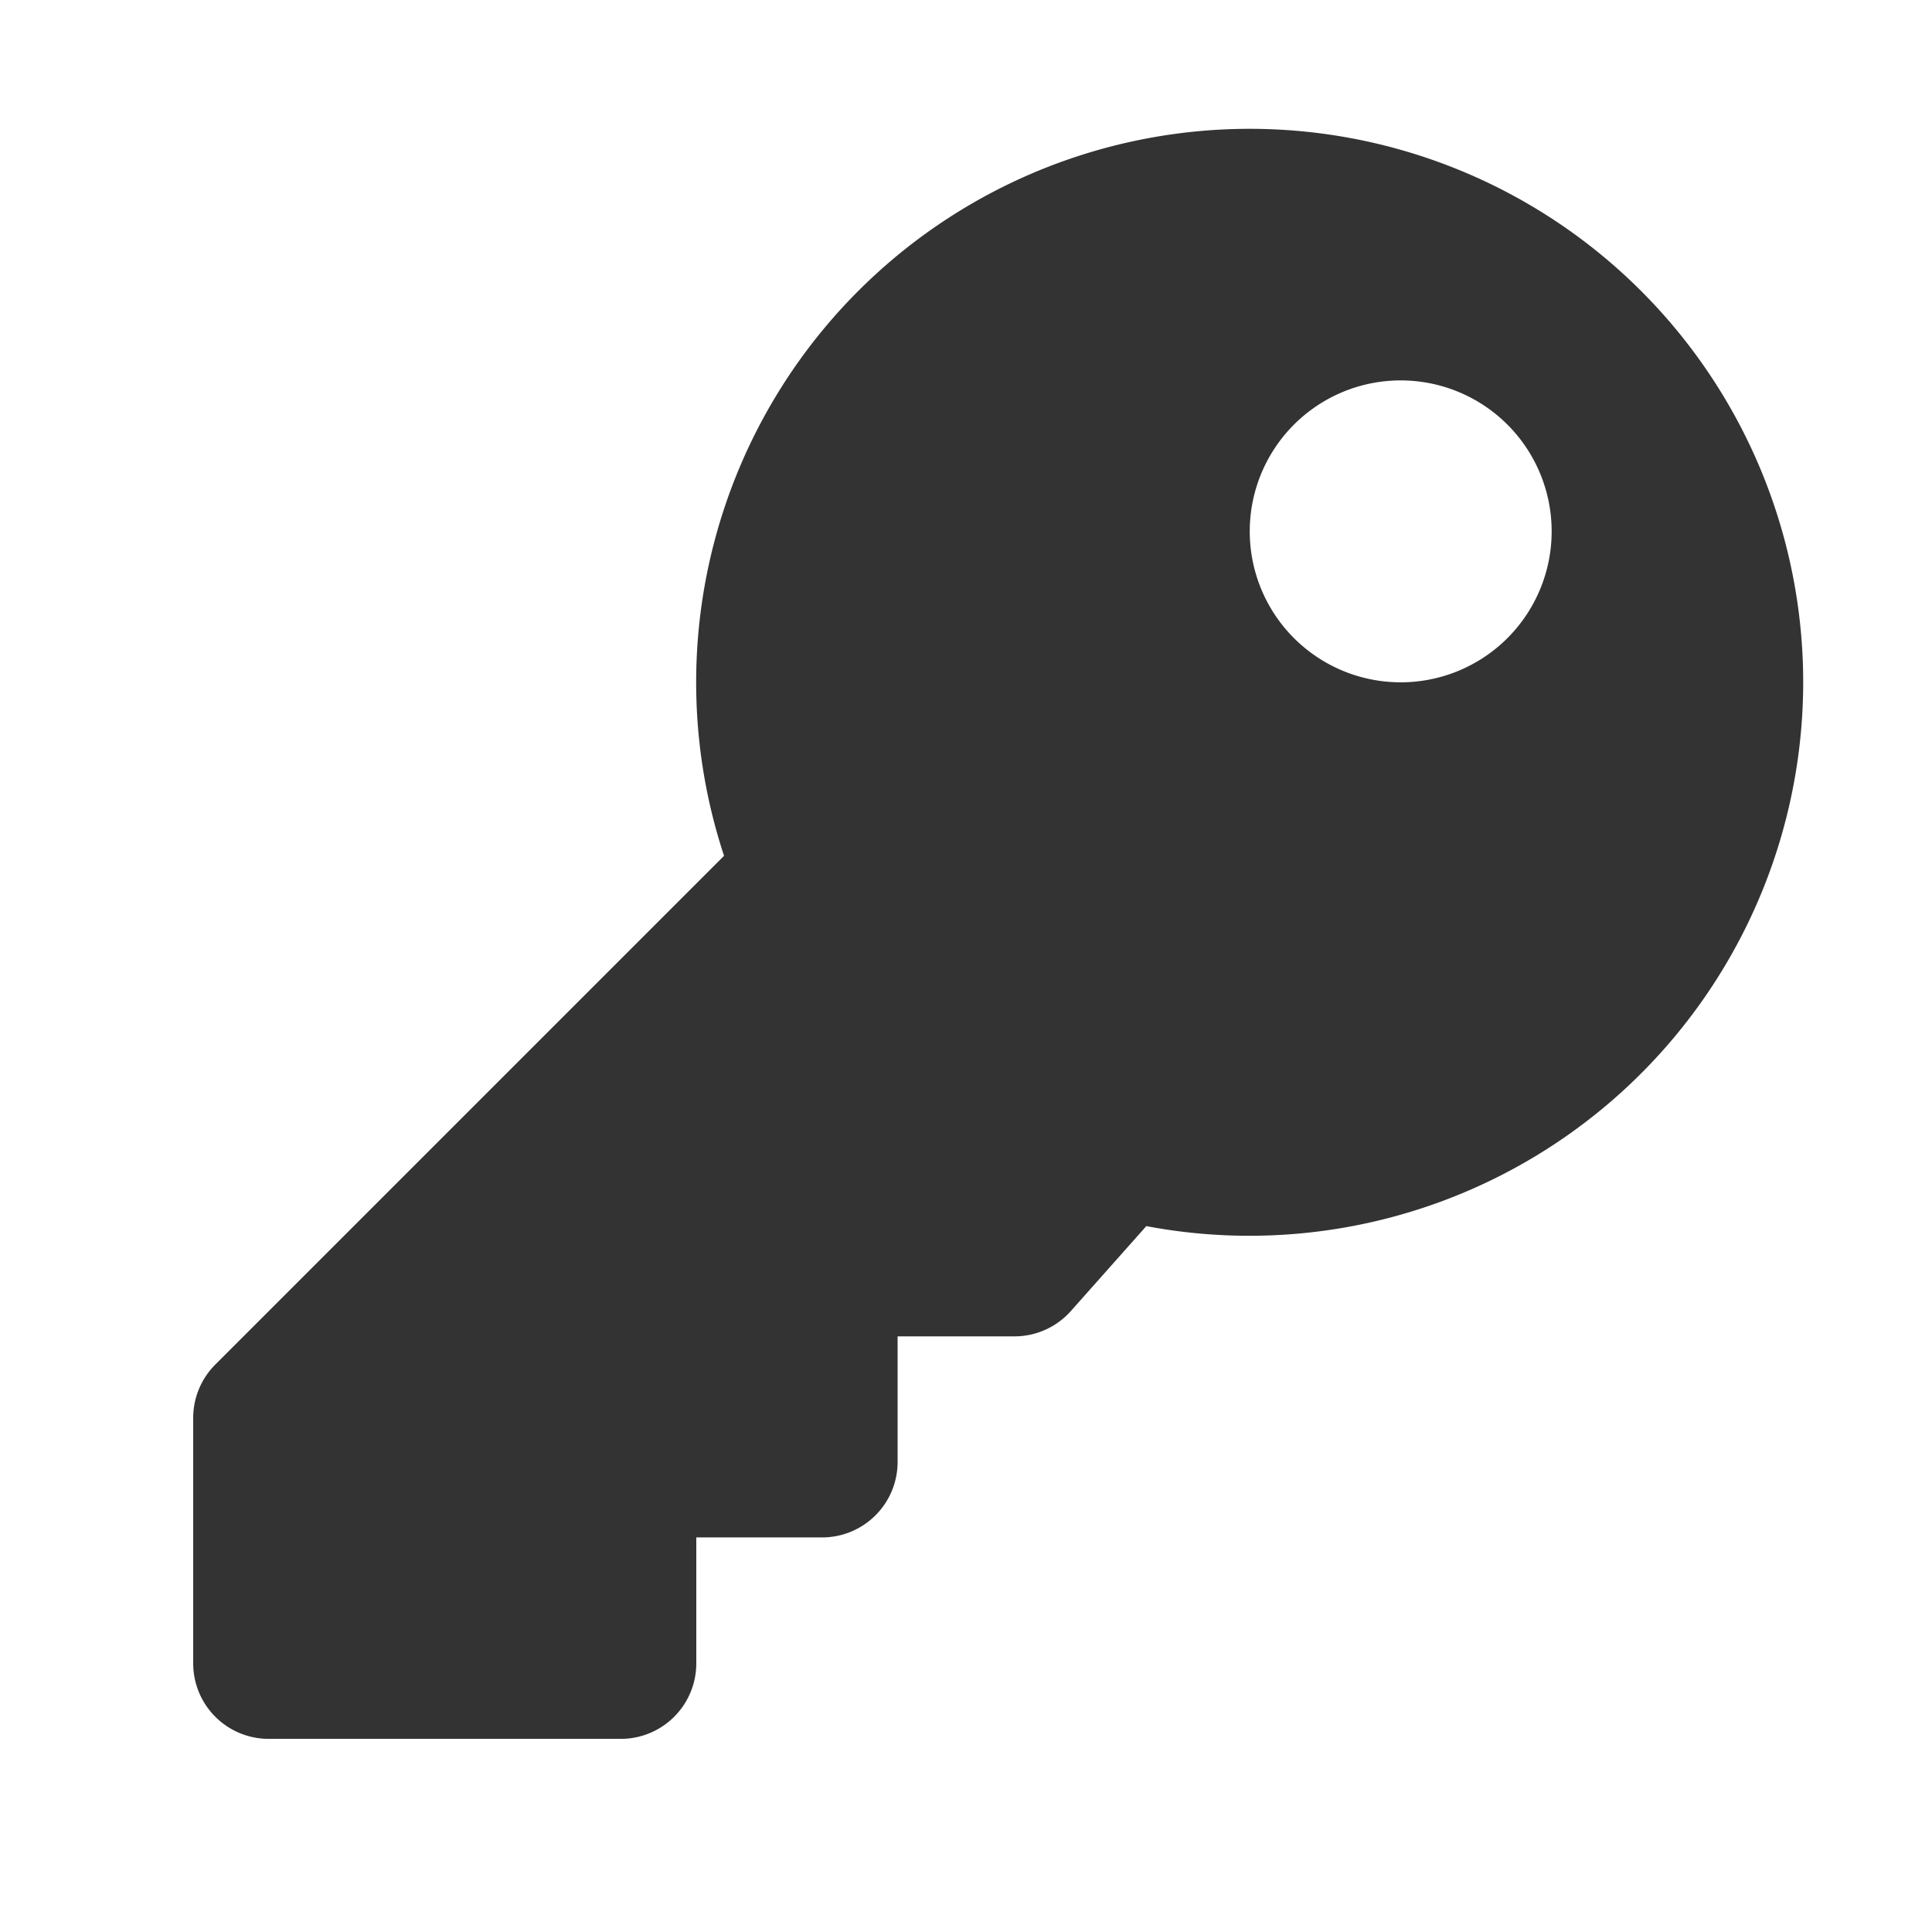 <svg xmlns="http://www.w3.org/2000/svg" width="30" height="30" viewBox="0 0 30 30">
  <g id="ic-key" transform="translate(-1573 772)">
    <path id="Icon_awesome-key" data-name="Icon awesome-key" d="M25,8.594a8.6,8.6,0,0,1-10.2,8.444l-1.172,1.319a1.172,1.172,0,0,1-.876.393H10.938V20.7a1.172,1.172,0,0,1-1.172,1.172H7.812v1.953A1.172,1.172,0,0,1,6.641,25H1.172A1.172,1.172,0,0,1,0,23.828V20.017a1.172,1.172,0,0,1,.343-.829l7.9-7.9A8.595,8.595,0,1,1,25,8.594ZM16.406,6.25A2.344,2.344,0,1,0,18.75,3.906,2.344,2.344,0,0,0,16.406,6.25Z" transform="translate(1576 -769.999)" fill="#333"/>
    <rect id="Rectangle_1" data-name="Rectangle 1" width="30" height="30" transform="translate(1573 -772)" fill="none"/>
  </g>
</svg>

